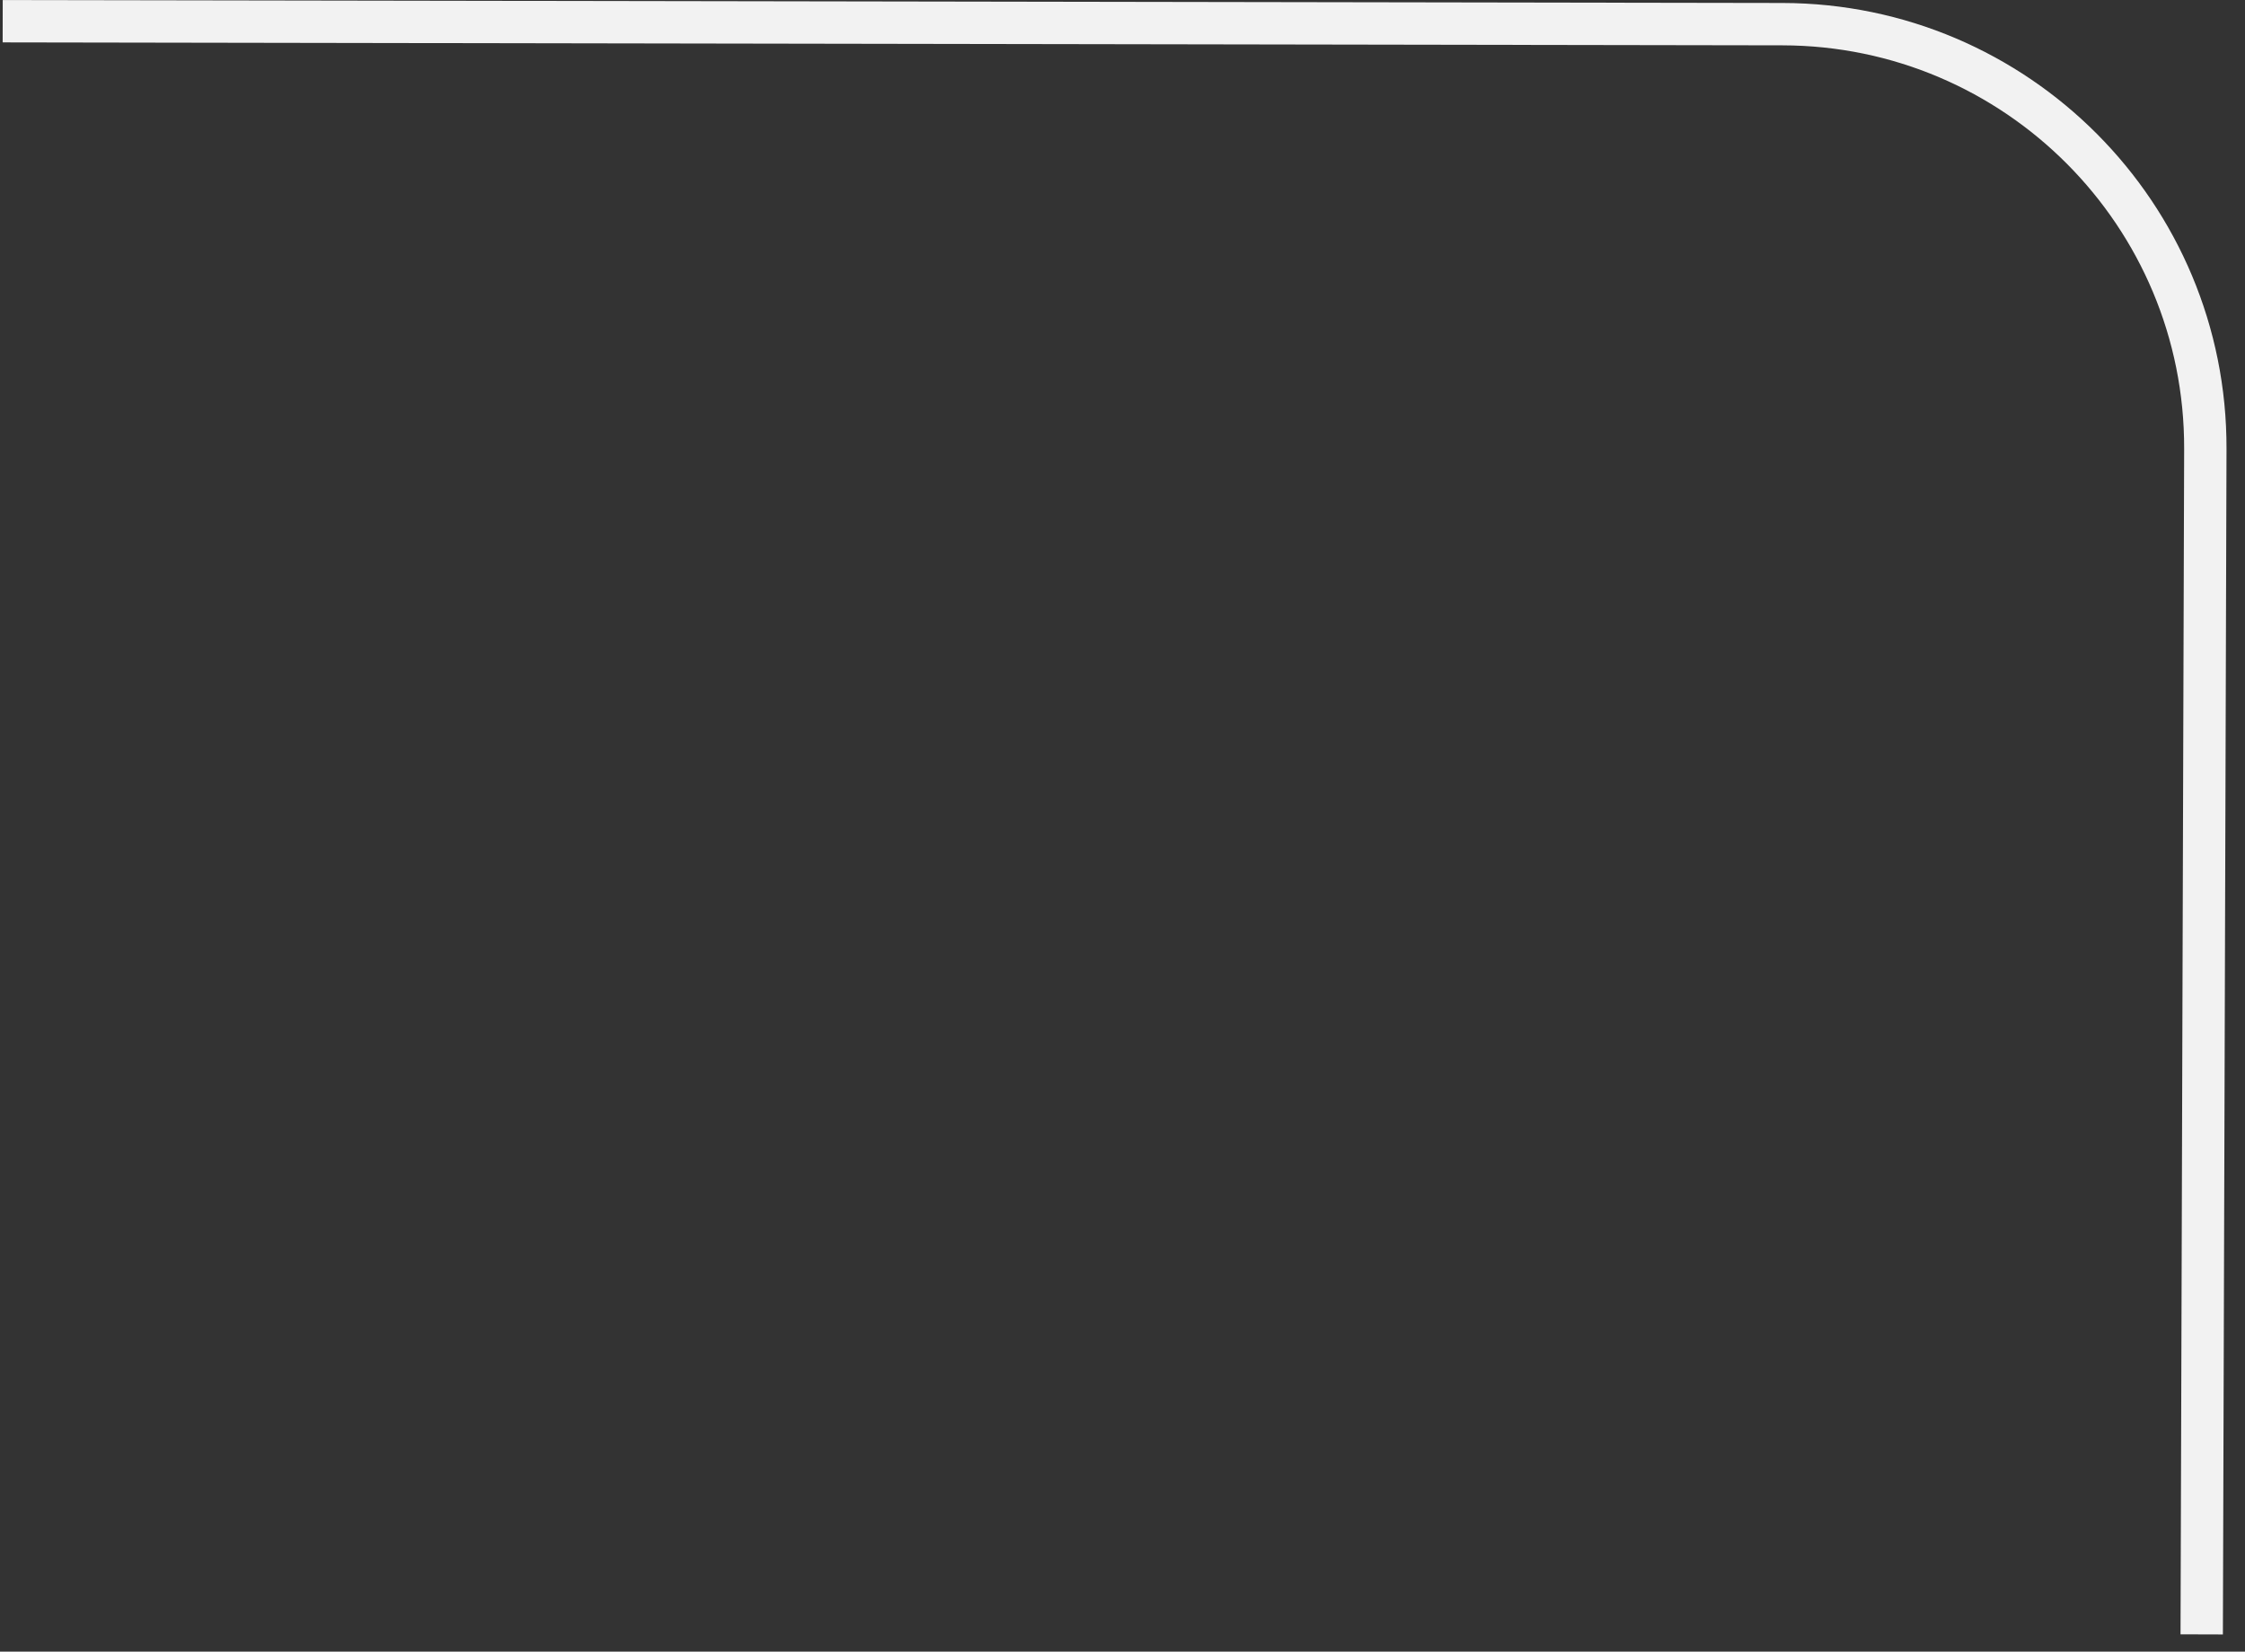 <svg width="106" height="78" viewBox="0 0 106 78" fill="none" xmlns="http://www.w3.org/2000/svg">
<rect x="0" y="0" width="106" height="78" fill="#333333" stroke="none"/>
<path d="M103.956 77.184L104.127 21.202C104.161 10.145 95.217 1.159 84.16 1.141L0.127 1.002" stroke="#F2F2F2" stroke-width="2"/>
</svg>

